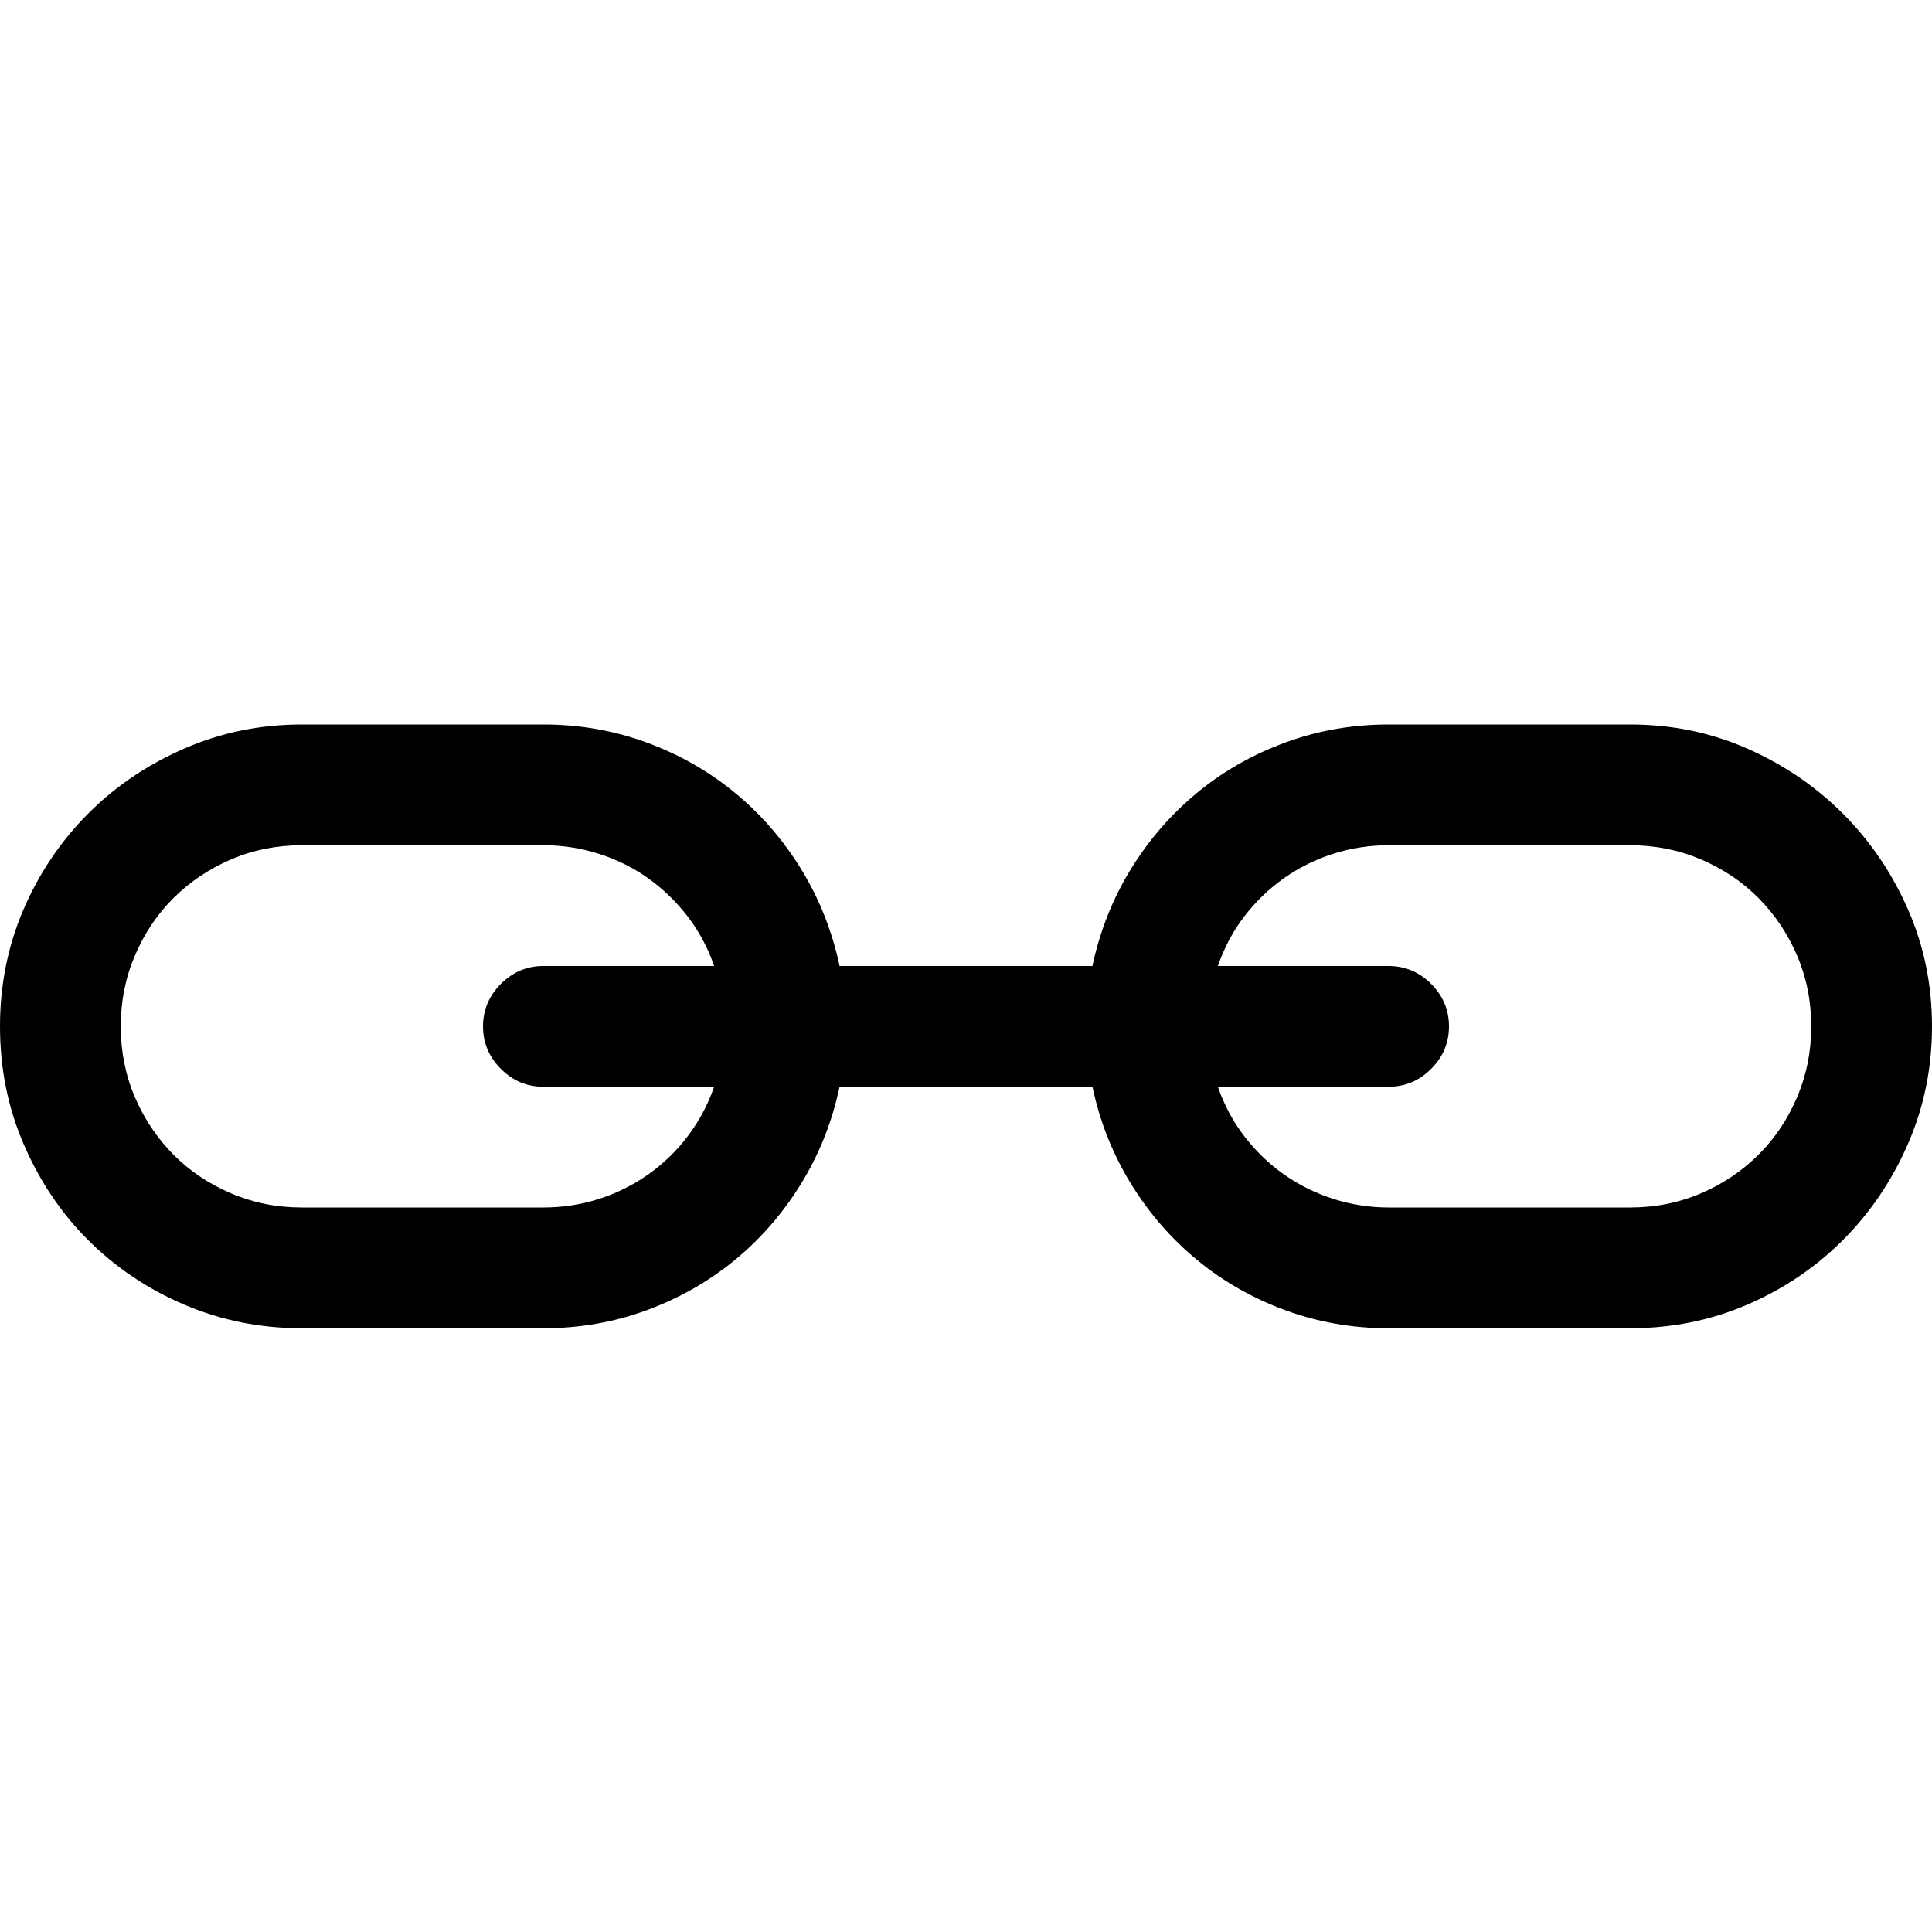 <svg version="1.1" id="Layer_1" xmlns="http://www.w3.org/2000/svg" xmlns:xlink="http://www.w3.org/1999/xlink" x="0px" y="0px"
	 width="16px" height="16px" viewBox="0 0 16 16" style="enable-background:new 0 0 16 16;" xml:space="preserve">

<path d="M13.5,6c0.344,0,0.667,0.066,0.969,0.199s0.566,0.312,0.793,0.539s0.406,0.491,0.539,0.793S16,8.156,16,8.5
	s-0.066,0.668-0.199,0.973s-0.312,0.57-0.539,0.797s-0.491,0.405-0.793,0.535S13.844,11,13.5,11h-2
	c-0.297,0-0.581-0.049-0.852-0.148s-0.514-0.237-0.73-0.414s-0.4-0.388-0.551-0.633S9.109,9.292,9.047,9H6.953
	c-0.062,0.292-0.169,0.56-0.32,0.805s-0.335,0.456-0.551,0.633s-0.46,0.315-0.73,0.414S4.797,11,4.5,11h-2
	c-0.344,0-0.668-0.065-0.973-0.195s-0.57-0.309-0.797-0.535S0.326,9.777,0.195,9.473S0,8.844,0,8.5s0.065-0.667,0.195-0.969
	S0.504,6.965,0.73,6.738s0.492-0.406,0.797-0.539S2.156,6,2.5,6h2c0.297,0,0.581,0.049,0.852,0.148s0.514,0.237,0.73,0.414
	s0.4,0.388,0.551,0.633S6.891,7.708,6.953,8h2.094c0.062-0.292,0.169-0.56,0.32-0.805S9.702,6.74,9.918,6.562s0.46-0.315,0.73-0.414
	S11.203,6,11.5,6H13.5z M4.5,10c0.156,0,0.309-0.023,0.457-0.07s0.285-0.115,0.41-0.203S5.602,9.533,5.695,9.41S5.862,9.151,5.914,9
	H4.5C4.365,9,4.247,8.951,4.148,8.852S4,8.635,4,8.5s0.049-0.253,0.148-0.352S4.365,8,4.5,8h1.414
	C5.862,7.849,5.789,7.712,5.695,7.59S5.492,7.362,5.367,7.273S5.105,7.117,4.957,7.07S4.656,7,4.5,7h-2
	C2.292,7,2.096,7.039,1.914,7.117s-0.341,0.185-0.477,0.32s-0.242,0.294-0.32,0.477C1.039,8.096,1,8.292,1,8.5
	s0.039,0.404,0.117,0.586s0.185,0.341,0.32,0.477s0.294,0.242,0.477,0.32S2.292,10,2.5,10H4.5z M13.5,10
	c0.208,0,0.404-0.039,0.586-0.117s0.341-0.185,0.477-0.32s0.242-0.294,0.32-0.477S15,8.708,15,8.5s-0.039-0.404-0.117-0.586
	c-0.078-0.182-0.185-0.341-0.32-0.477s-0.294-0.242-0.477-0.32S13.708,7,13.5,7h-2c-0.156,0-0.309,0.023-0.457,0.07
	s-0.285,0.115-0.41,0.203s-0.234,0.194-0.328,0.316S10.138,7.849,10.086,8H11.5c0.135,0,0.253,0.049,0.352,0.148S12,8.365,12,8.5
	s-0.049,0.253-0.148,0.352S11.635,9,11.5,9h-1.414c0.052,0.151,0.125,0.288,0.219,0.41s0.203,0.228,0.328,0.316
	s0.262,0.156,0.41,0.203S11.344,10,11.5,10H13.5z"/>
</svg>
